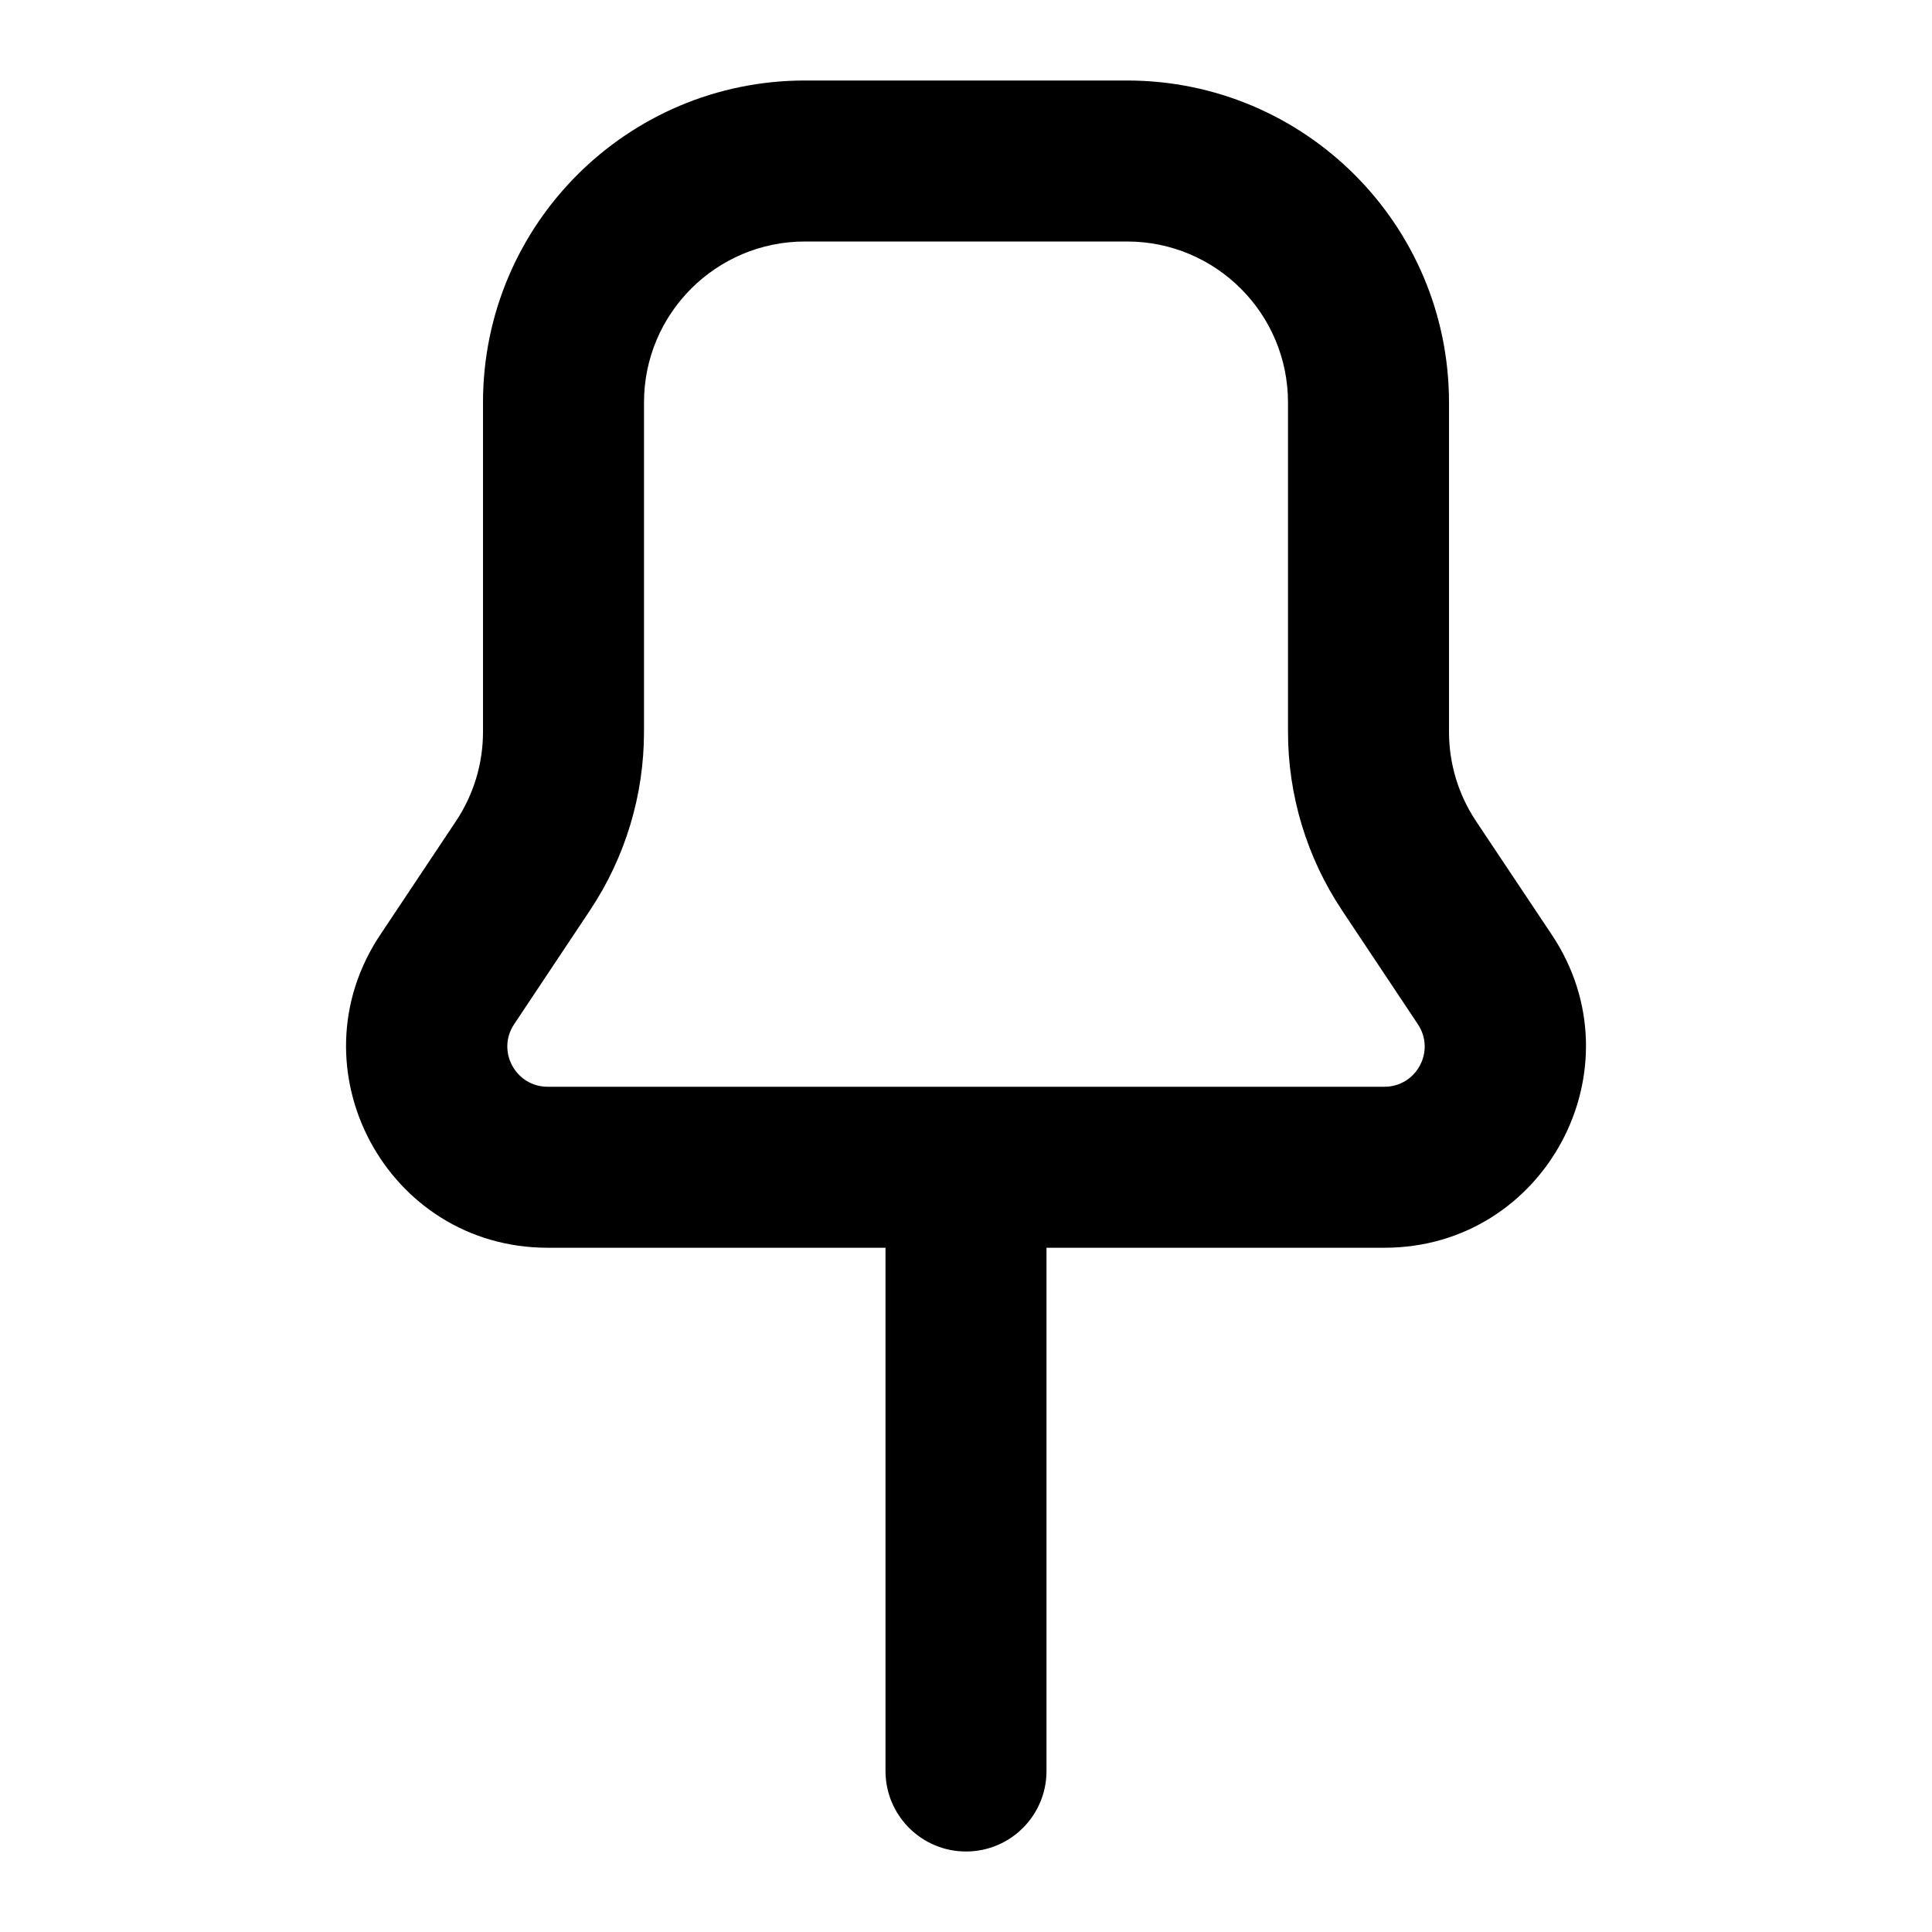 <svg width="24" height="24" viewBox="0 0 24 24" fill="none" xmlns="http://www.w3.org/2000/svg">
<path fill-rule="evenodd" clip-rule="evenodd" d="M10 1C7.791 1 6 2.791 6 5V9.092C6 9.487 5.883 9.873 5.664 10.201L4.723 11.613C3.615 13.275 4.806 15.5 6.803 15.5H11V22C11 22.552 11.448 23 12 23C12.553 23 13 22.552 13 22V15.5H17.198C19.194 15.5 20.385 13.275 19.278 11.613L18.336 10.201C18.117 9.873 18 9.487 18 9.092V5C18 2.791 16.209 1 14 1H10ZM17.198 13.5C17.597 13.5 17.835 13.055 17.613 12.723L16.672 11.31C16.234 10.653 16 9.881 16 9.092V5C16 3.895 15.105 3 14 3H10C8.896 3 8 3.895 8 5V9.092C8 9.881 7.766 10.653 7.328 11.31L6.387 12.723C6.165 13.055 6.404 13.5 6.803 13.5H17.198Z" fill="currentColor"/>
</svg>
